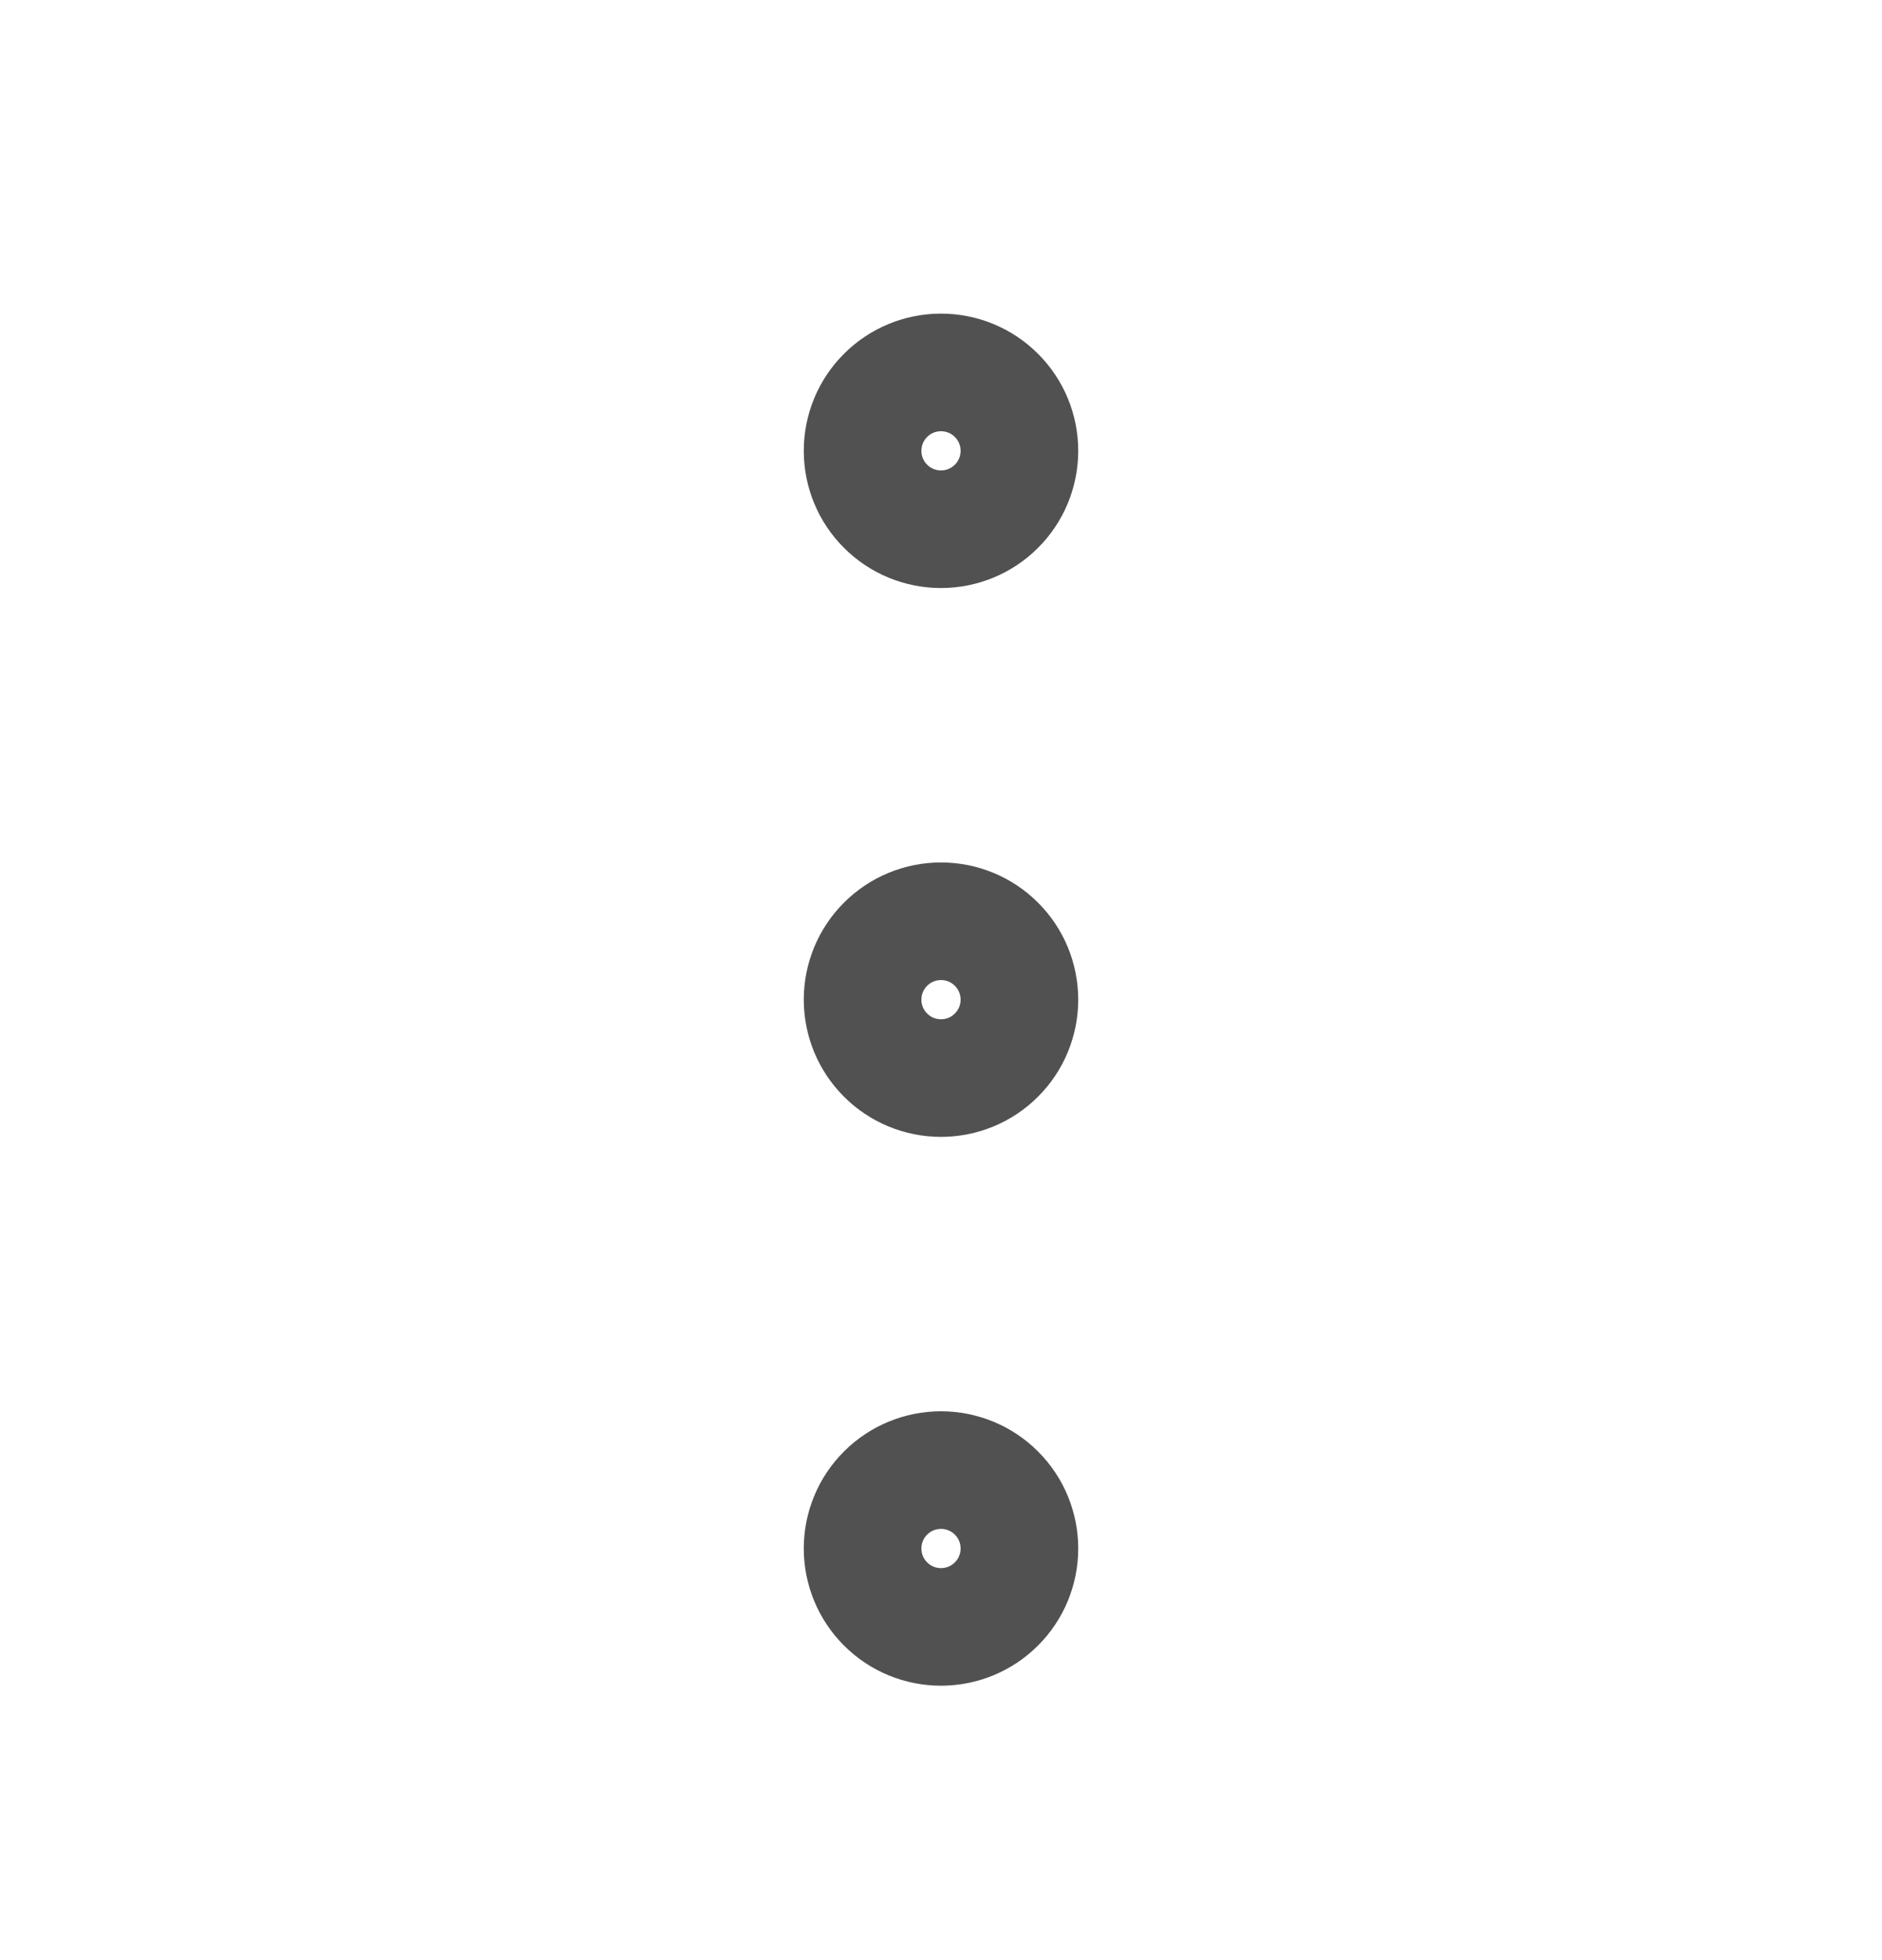 <svg width="24" height="25" viewBox="0 0 24 25" fill="none" xmlns="http://www.w3.org/2000/svg">
<g clip-path="url(#clip0_11_8567)">
<path d="M11 12.75C11 13.015 11.105 13.27 11.293 13.457C11.48 13.645 11.735 13.75 12 13.75C12.265 13.75 12.52 13.645 12.707 13.457C12.895 13.27 13 13.015 13 12.75C13 12.485 12.895 12.23 12.707 12.043C12.52 11.855 12.265 11.75 12 11.75C11.735 11.75 11.48 11.855 11.293 12.043C11.105 12.23 11 12.485 11 12.75Z" stroke="#080808" stroke-opacity="0.7" stroke-width="1.5" stroke-linecap="round" stroke-linejoin="round"/>
<path d="M11 19.75C11 20.015 11.105 20.27 11.293 20.457C11.48 20.645 11.735 20.75 12 20.75C12.265 20.75 12.52 20.645 12.707 20.457C12.895 20.27 13 20.015 13 19.75C13 19.485 12.895 19.23 12.707 19.043C12.52 18.855 12.265 18.75 12 18.75C11.735 18.75 11.48 18.855 11.293 19.043C11.105 19.23 11 19.485 11 19.75Z" stroke="#080808" stroke-opacity="0.7" stroke-width="1.5" stroke-linecap="round" stroke-linejoin="round"/>
<path d="M11 5.75C11 6.015 11.105 6.27 11.293 6.457C11.48 6.645 11.735 6.75 12 6.75C12.265 6.75 12.52 6.645 12.707 6.457C12.895 6.27 13 6.015 13 5.75C13 5.485 12.895 5.23 12.707 5.043C12.52 4.855 12.265 4.75 12 4.75C11.735 4.75 11.48 4.855 11.293 5.043C11.105 5.23 11 5.485 11 5.75Z" stroke="#080808" stroke-opacity="0.7" stroke-width="1.5" stroke-linecap="round" stroke-linejoin="round"/>
</g>
<defs>
<clipPath id="clip0_11_8567">
<rect width="24" height="24" fill="white" transform="translate(0 0.75)"/>
</clipPath>
</defs>
</svg>
